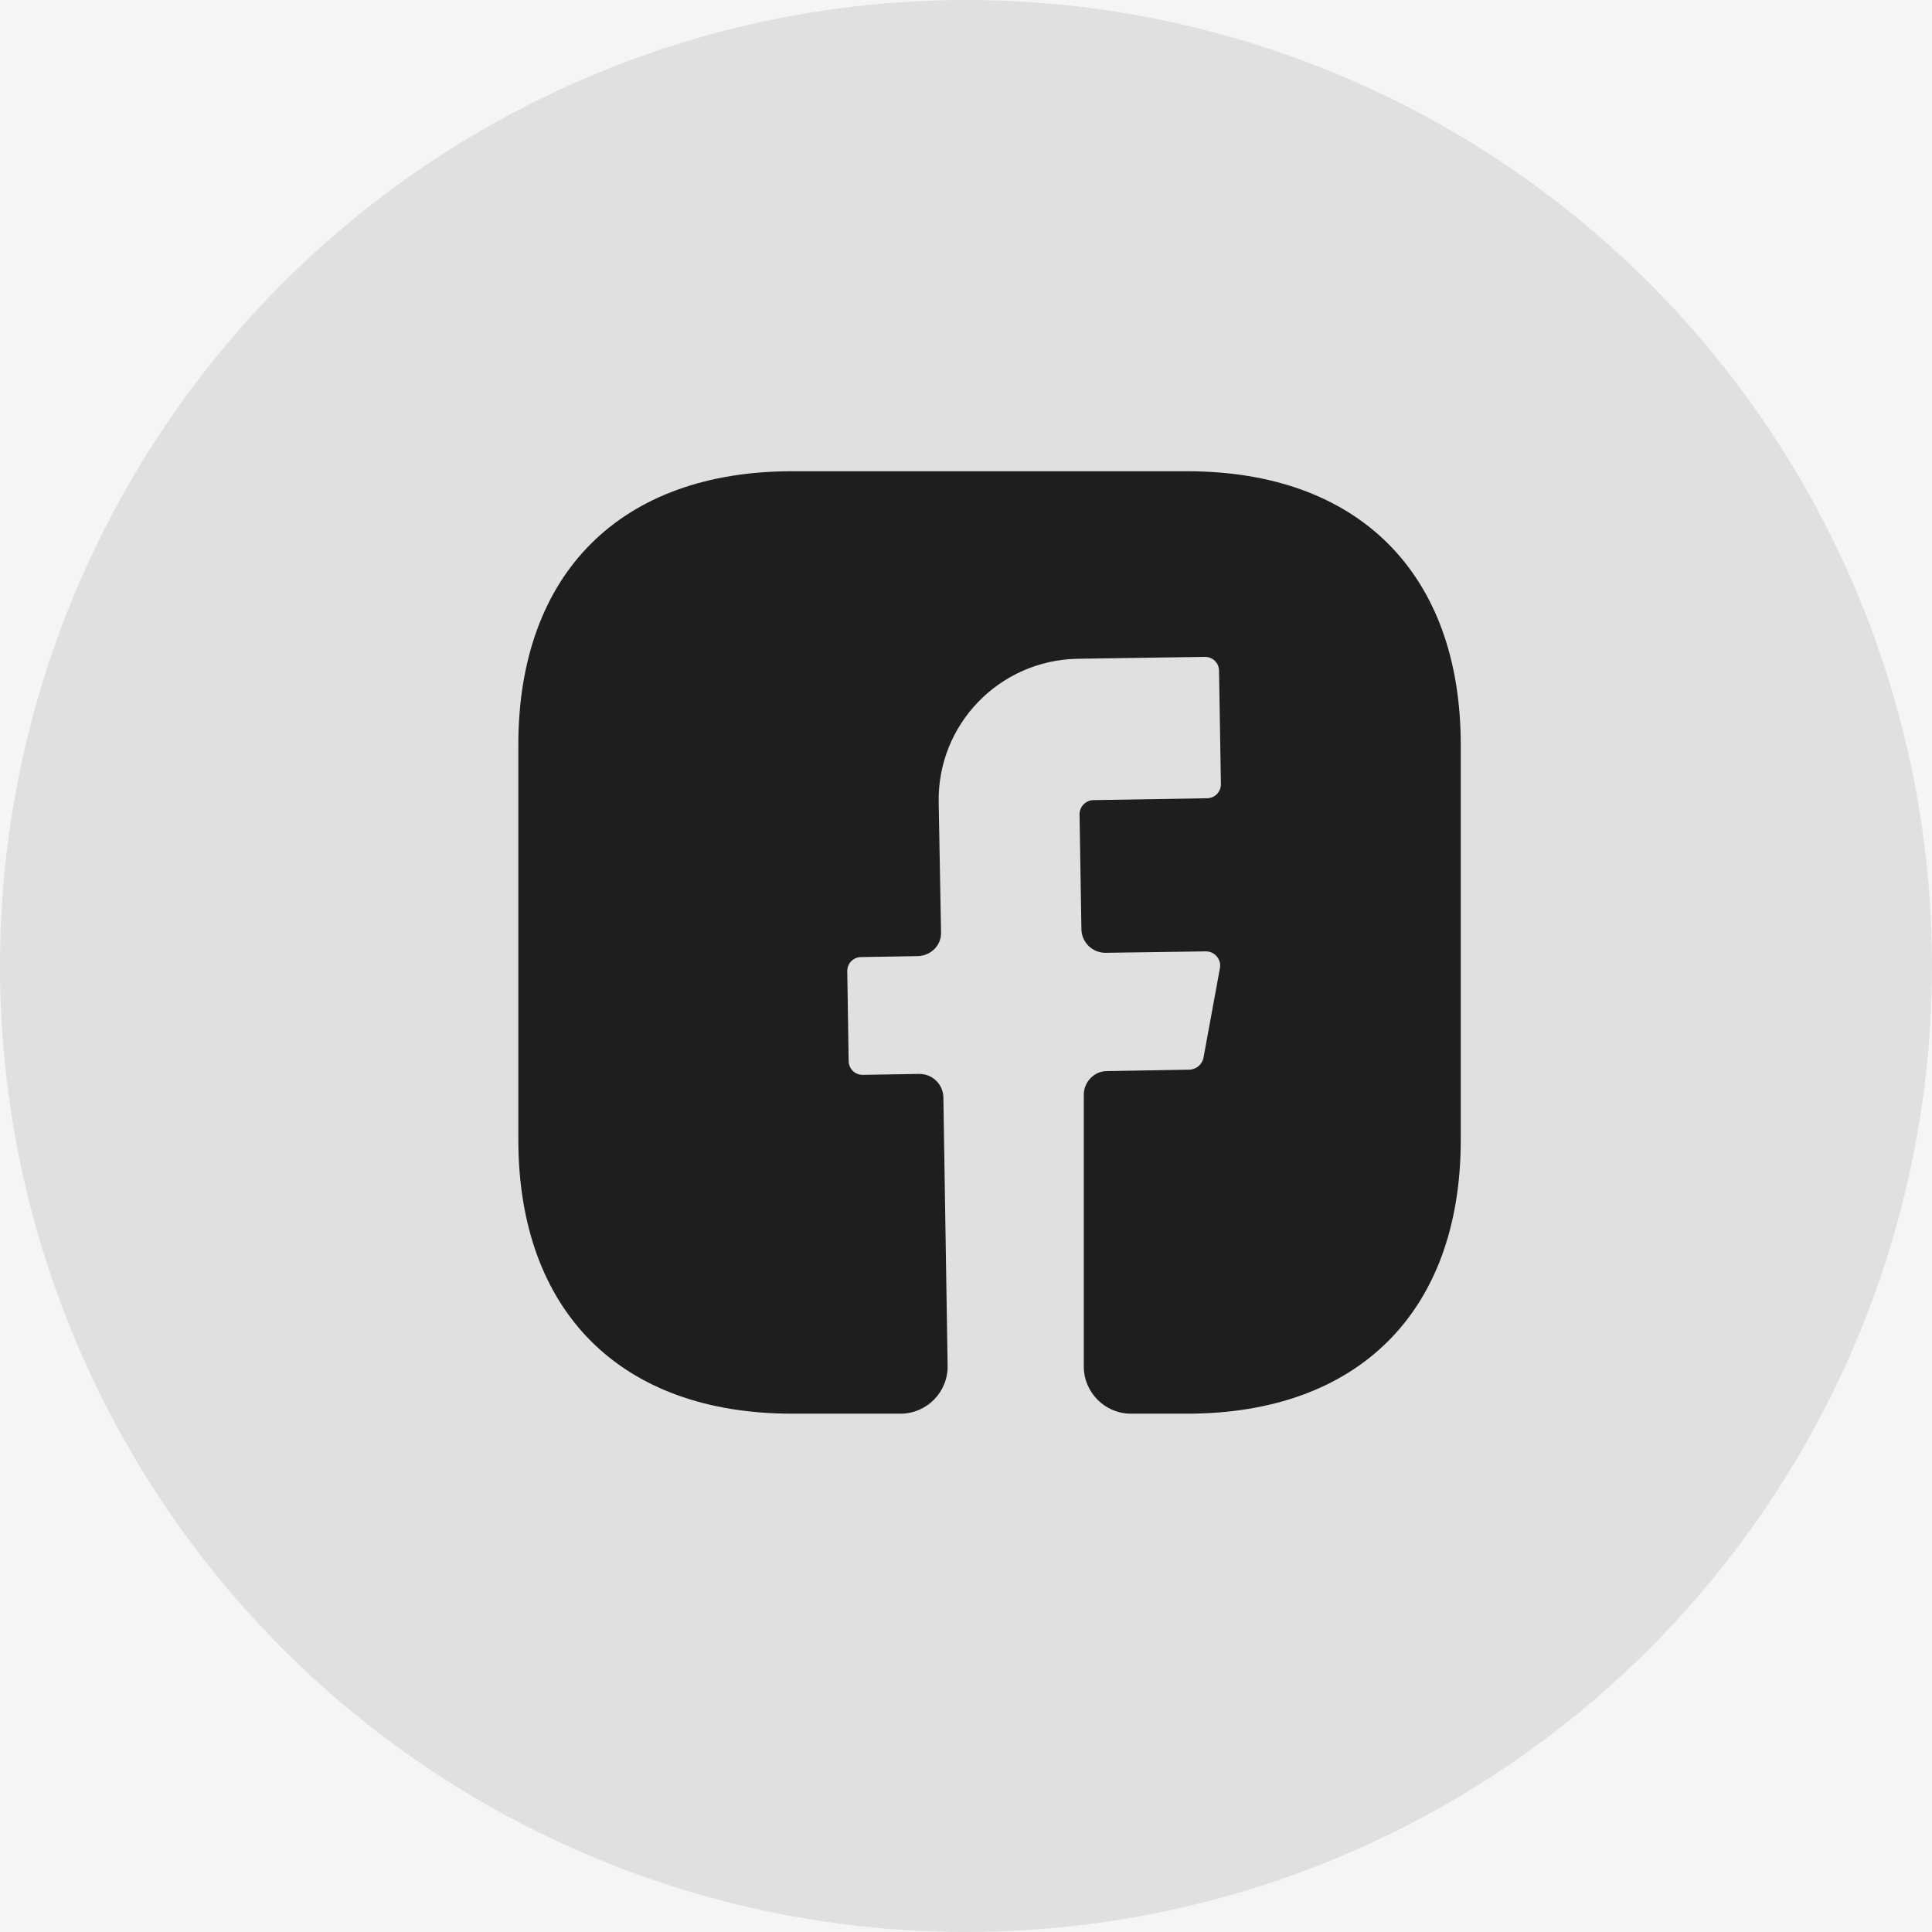 <svg width="35" height="35" viewBox="0 0 35 35" fill="none" xmlns="http://www.w3.org/2000/svg">
<rect width="35" height="35" fill="#1E1E1E"/>
<g clip-path="url(#clip0_0_1)">
<rect width="1728" height="5189" transform="translate(-1468 -4980)" fill="white"/>
<rect width="1728" height="398" transform="translate(-1468 -189)" fill="#F5F5F5"/>
<circle opacity="0.1" cx="17.5" cy="17.5" r="17.5" fill="#1E1E1E"/>
<path d="M26.463 20.65C26.463 23.757 24.611 25.61 21.504 25.61H20.488C20.018 25.61 19.634 25.226 19.634 24.756V19.831C19.634 19.6 19.822 19.404 20.052 19.404L21.555 19.378C21.674 19.37 21.777 19.284 21.802 19.165L22.101 17.534C22.127 17.381 22.007 17.235 21.845 17.235L20.027 17.261C19.788 17.261 19.6 17.073 19.591 16.843L19.557 14.751C19.557 14.615 19.668 14.495 19.813 14.495L21.862 14.461C22.007 14.461 22.118 14.35 22.118 14.205L22.084 12.156C22.084 12.011 21.973 11.9 21.828 11.9L19.523 11.934C18.106 11.96 16.979 13.121 17.005 14.538L17.048 16.885C17.056 17.124 16.868 17.312 16.629 17.321L15.605 17.338C15.46 17.338 15.349 17.449 15.349 17.594L15.374 19.216C15.374 19.361 15.485 19.472 15.63 19.472L16.655 19.455C16.894 19.455 17.082 19.643 17.09 19.873L17.167 24.739C17.176 25.217 16.791 25.61 16.313 25.61H14.35C11.243 25.61 9.39 23.757 9.39 20.642V13.496C9.39 10.389 11.243 8.537 14.35 8.537H21.504C24.611 8.537 26.463 10.389 26.463 13.496V20.65Z" fill="#1E1E1E"/>
</g>
<defs>
<clipPath id="clip0_0_1">
<rect width="1728" height="5189" fill="white" transform="translate(-1468 -4980)"/>
</clipPath>
</defs>
</svg>
